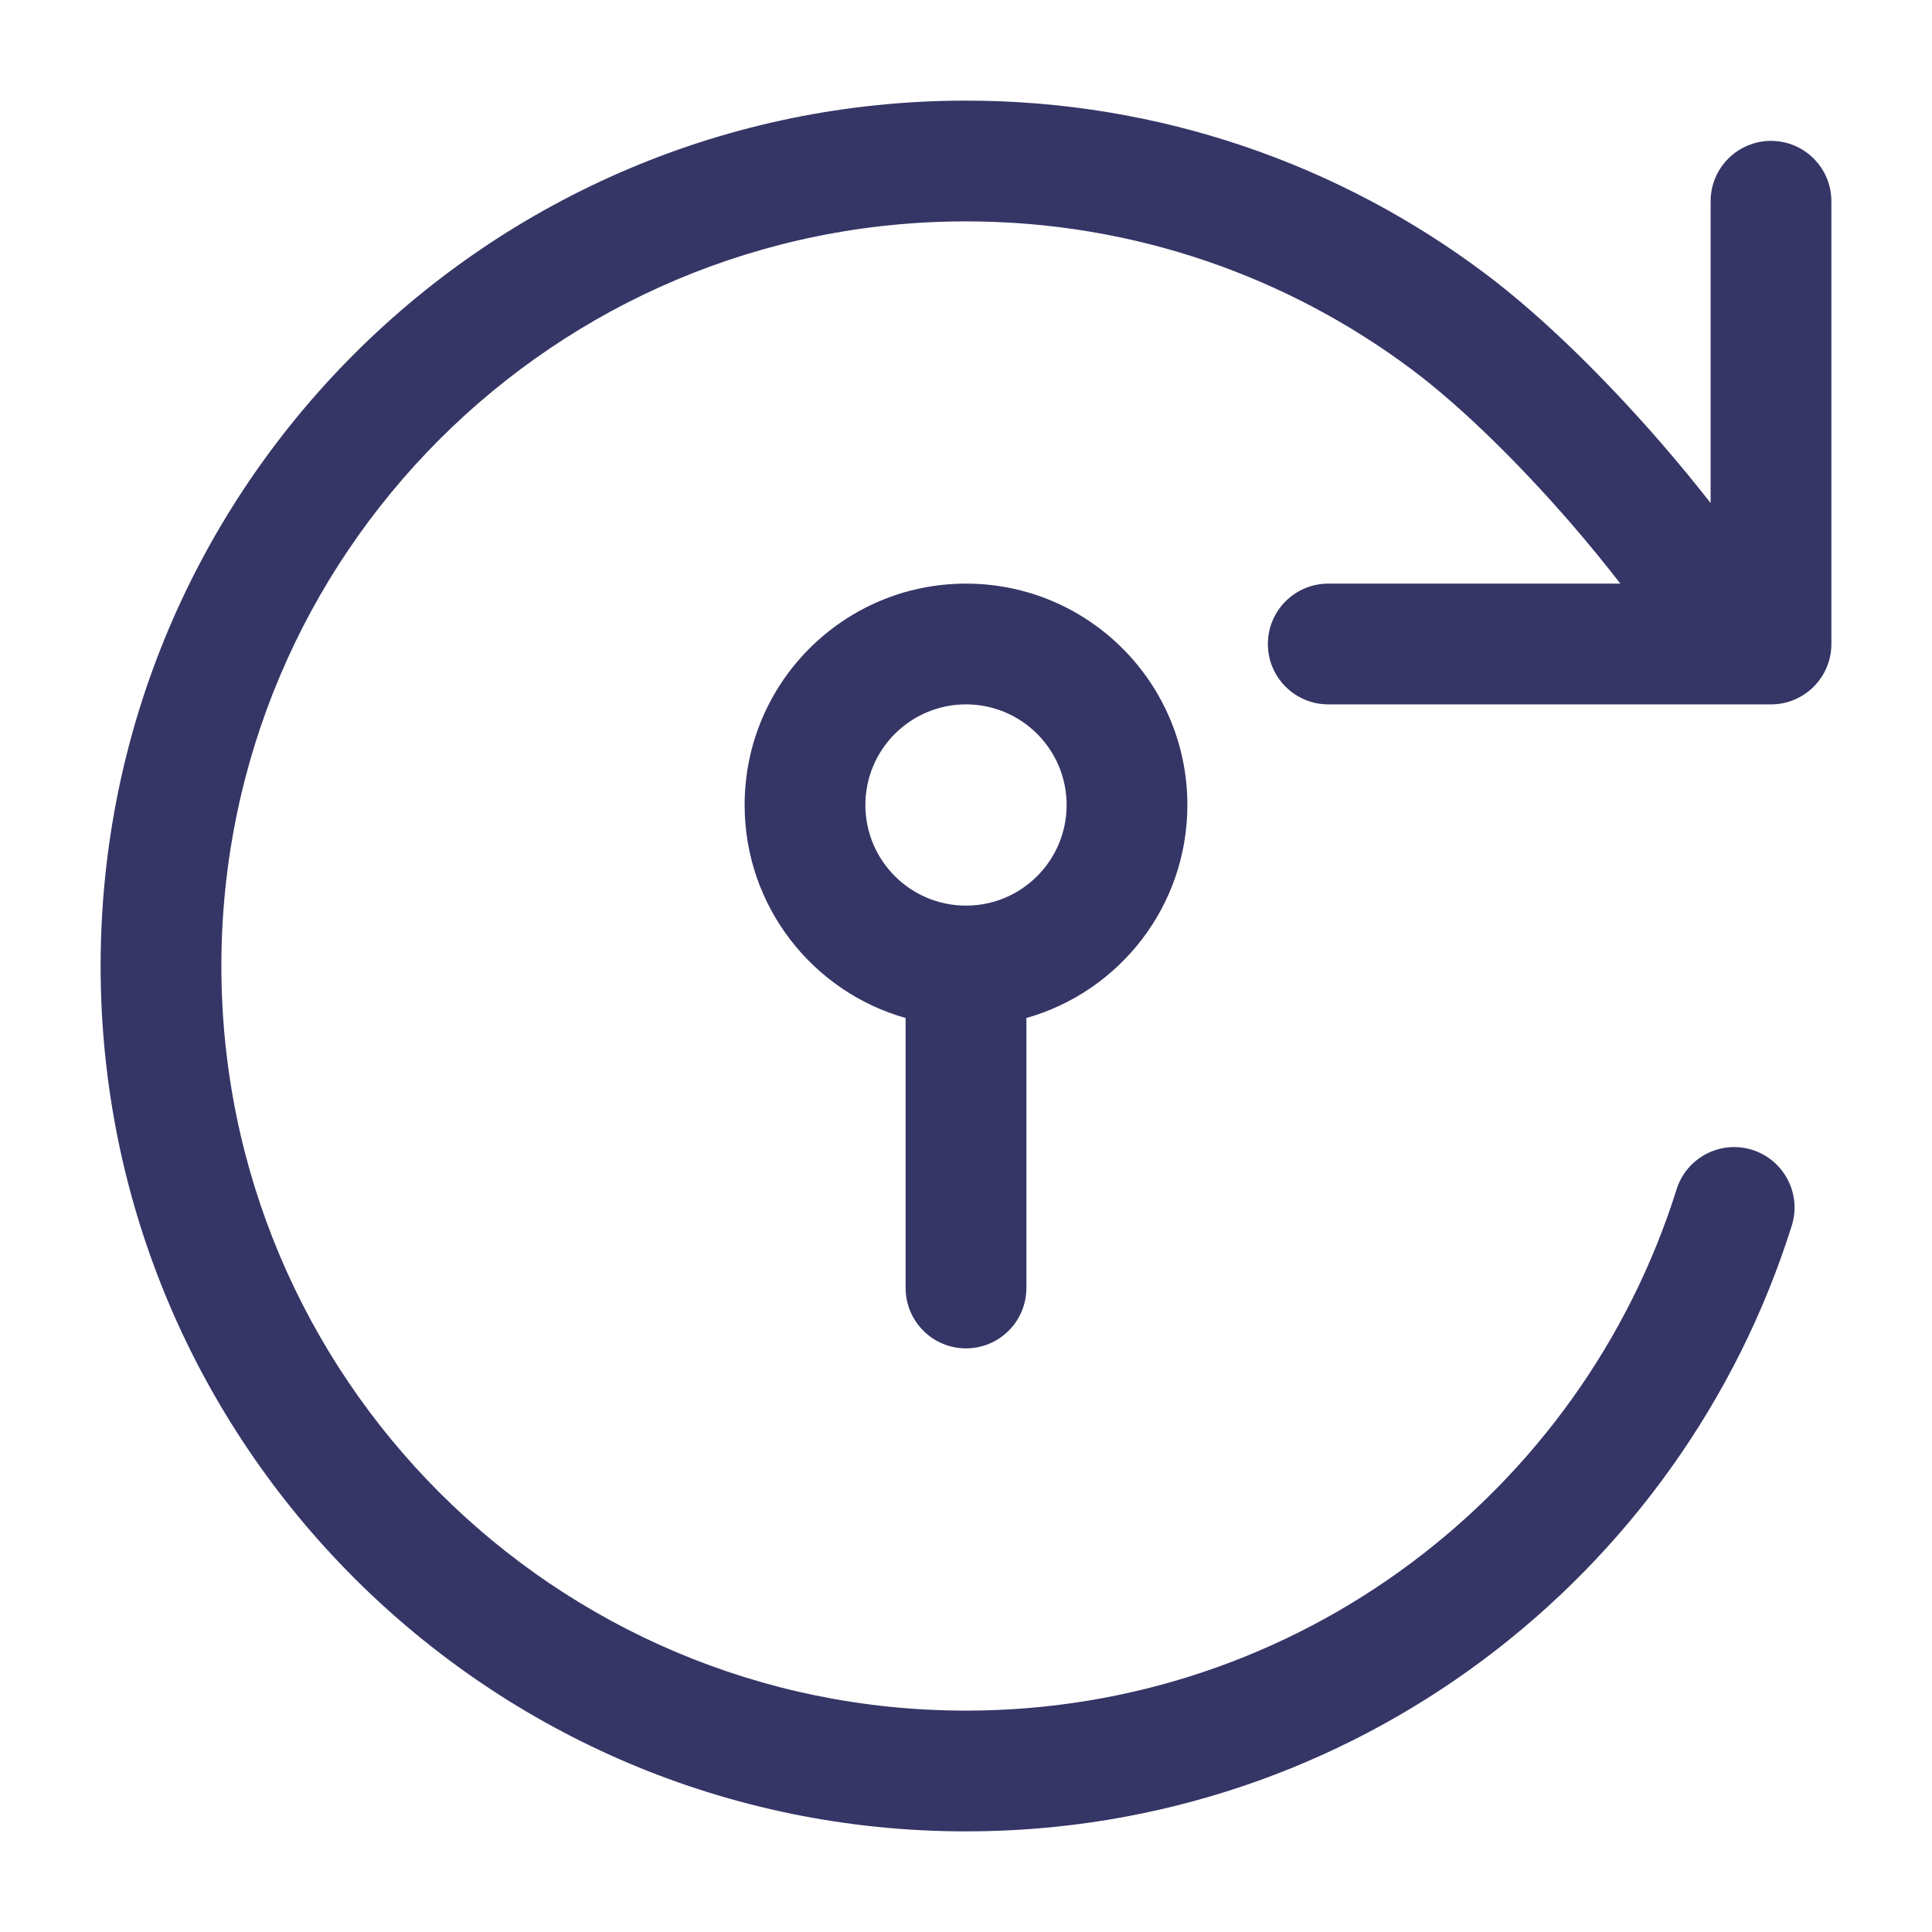 <svg width="24" height="24" viewBox="0 0 24 24" fill="none" xmlns="http://www.w3.org/2000/svg">
<path d="M17.55 4.599C16.004 3.438 14.083 2.75 12 2.75C6.891 2.75 2.75 6.891 2.75 12C2.75 17.109 6.891 21.25 12 21.25C16.141 21.25 19.648 18.529 20.827 14.775C20.951 14.38 21.372 14.16 21.767 14.284C22.162 14.409 22.382 14.83 22.258 15.225C20.888 19.585 16.815 22.75 12 22.75C6.063 22.75 1.25 17.937 1.25 12C1.25 6.063 6.063 1.25 12 1.25C14.419 1.25 16.654 2.05 18.451 3.4C19.195 3.959 19.985 4.752 20.65 5.52C20.86 5.763 21.062 6.009 21.25 6.249V2.5C21.25 2.086 21.586 1.75 22 1.75C22.414 1.75 22.75 2.086 22.75 2.5V8C22.75 8.414 22.414 8.75 22 8.75H21.558C21.548 8.75 21.538 8.75 21.528 8.75H16.5C16.086 8.75 15.75 8.414 15.75 8C15.75 7.586 16.086 7.25 16.5 7.25H20.129C19.944 7.012 19.738 6.759 19.516 6.502C18.888 5.778 18.177 5.071 17.55 4.599Z" fill="#353566"/>
<path fill-rule="evenodd" clip-rule="evenodd" d="M12.75 12.646C13.904 12.32 14.75 11.259 14.75 10C14.75 8.481 13.519 7.25 12 7.25C10.481 7.25 9.25 8.481 9.25 10C9.25 11.259 10.096 12.32 11.25 12.646V16C11.25 16.414 11.586 16.75 12 16.75C12.414 16.75 12.75 16.414 12.75 16V12.646ZM12 8.75C11.31 8.75 10.75 9.31 10.75 10C10.75 10.69 11.31 11.25 12 11.25C12.69 11.25 13.25 10.69 13.25 10C13.25 9.31 12.69 8.75 12 8.75Z" fill="#353566"/>
</svg>
